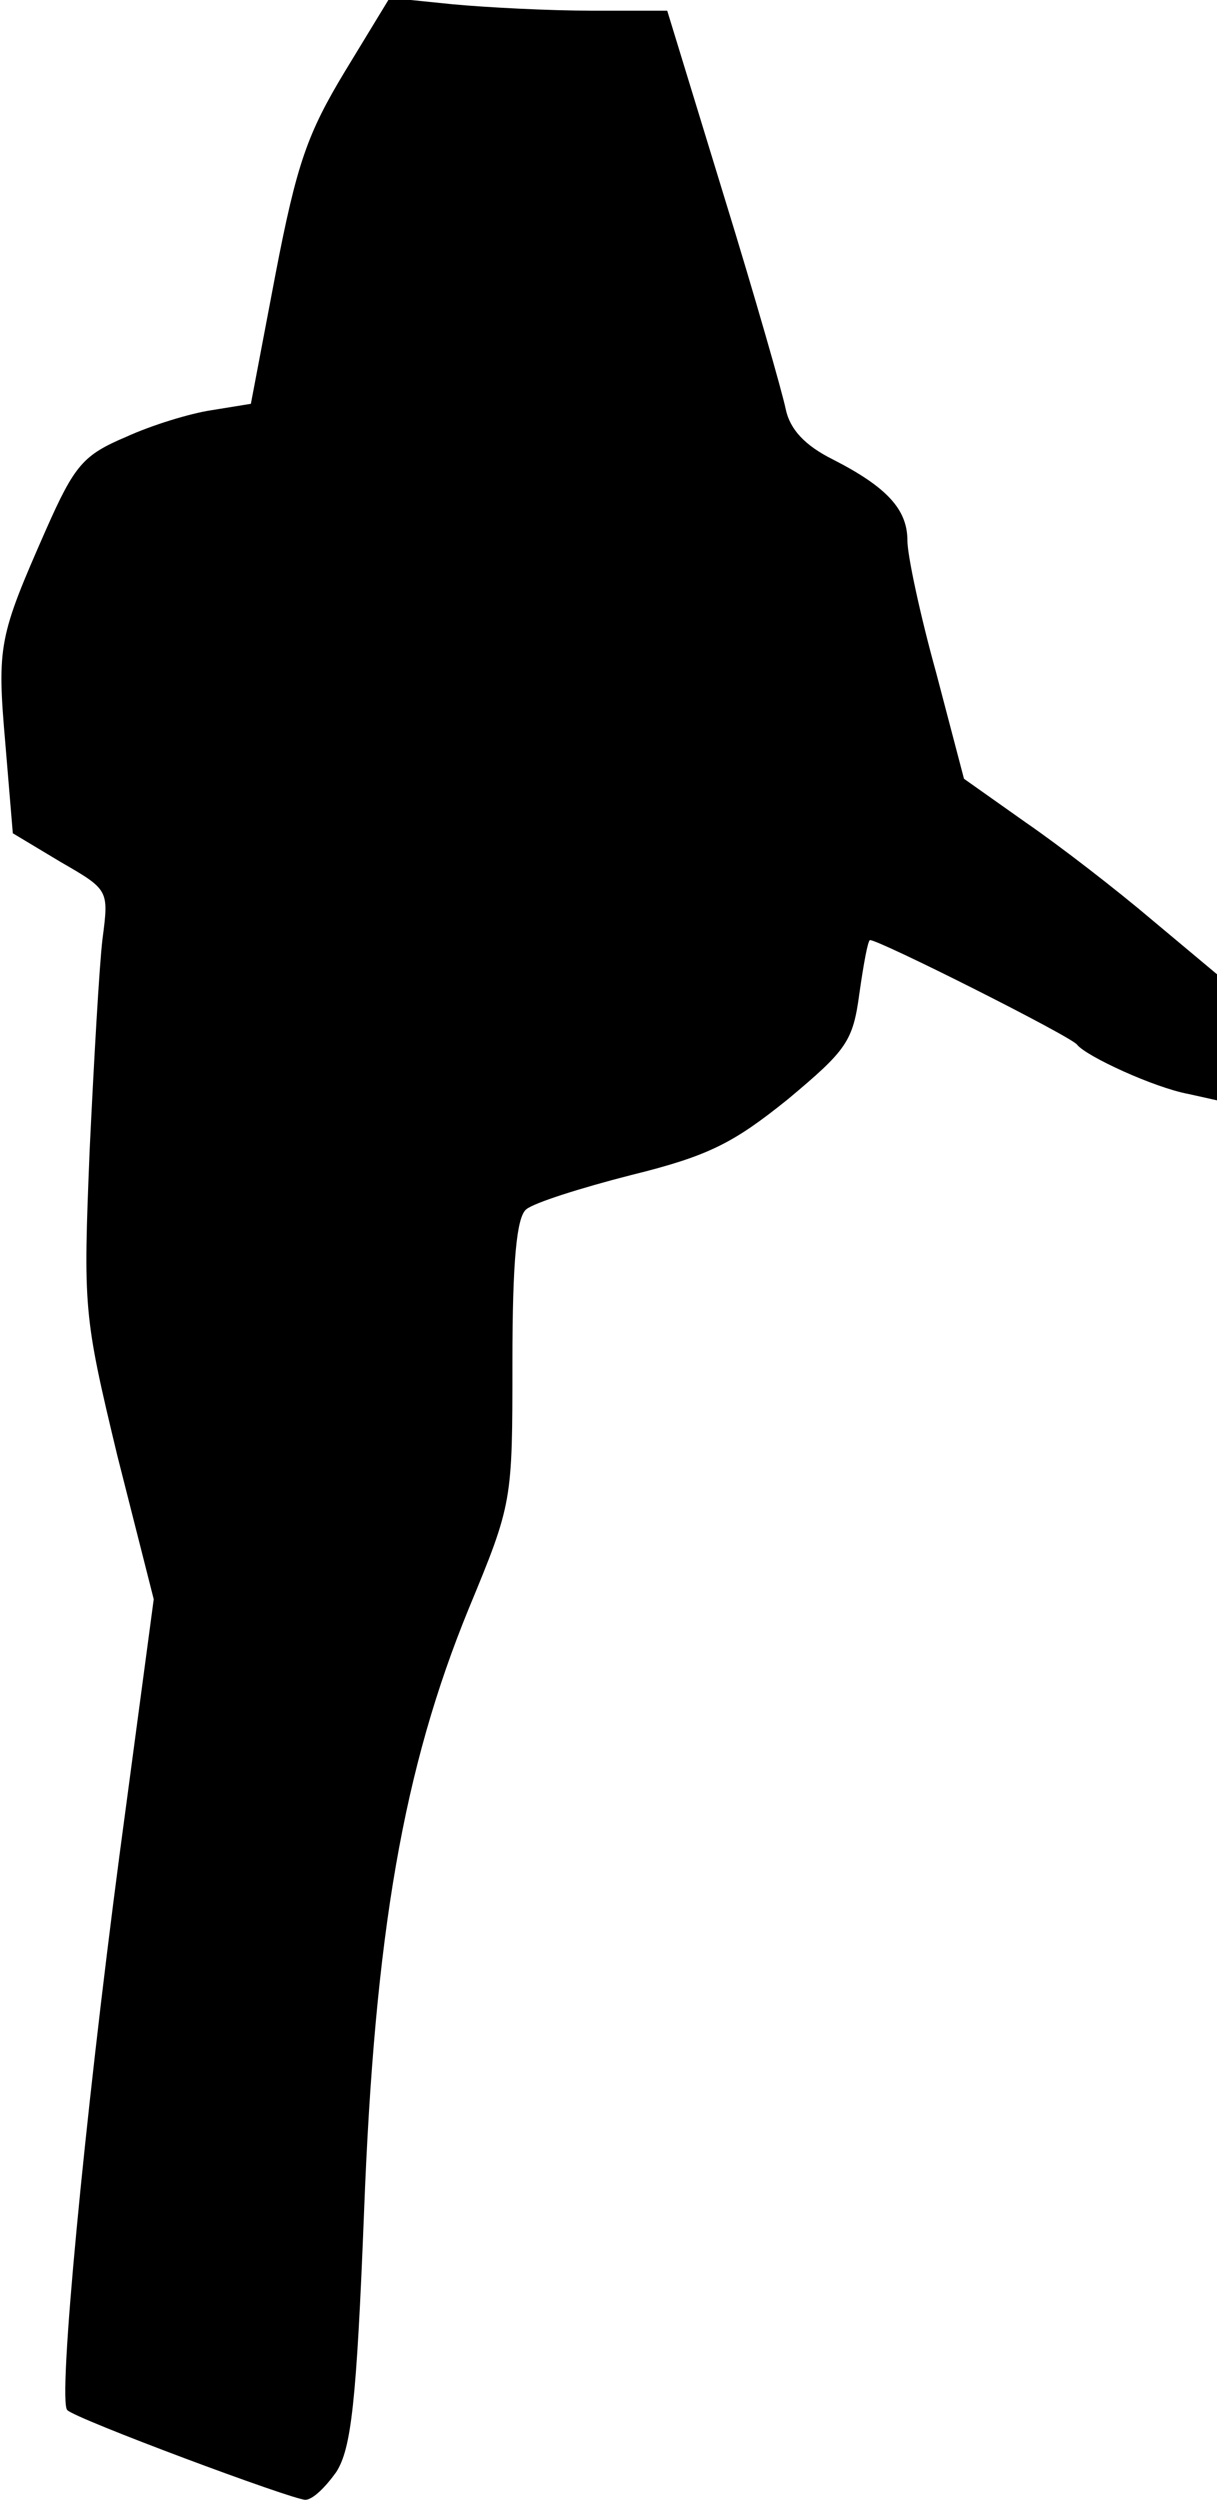 <?xml version="1.0" standalone="no"?>
<!DOCTYPE svg PUBLIC "-//W3C//DTD SVG 20010904//EN"
 "http://www.w3.org/TR/2001/REC-SVG-20010904/DTD/svg10.dtd">
<svg version="1.0" xmlns="http://www.w3.org/2000/svg"
 width="114pt" height="234pt" viewBox="0 0 114 234"
 preserveAspectRatio="xMidYMid meet">
<g transform="translate(0,234) scale(0.1,-0.1)"
fill="#000000" stroke="none">
<path fill="#000000" stroke="none" d="M323 2273 c-35 -58 -45 -86 -65 -190
l-23 -121 -37 -6 c-20 -3 -56 -14 -80 -25 -40 -17 -48 -26 -75 -87 -44 -100
-46 -108 -38 -200 l7 -84 45 -27 c45 -26 45 -26 39 -72 -3 -25 -8 -114 -12
-197 -6 -149 -6 -154 26 -287 l34 -134 -32 -239 c-33 -250 -58 -512 -49 -520
7 -8 211 -84 223 -84 7 0 19 12 29 26 14 22 19 65 26 243 10 262 37 416 98
565 41 99 41 100 41 231 0 95 4 136 13 143 7 6 51 20 98 32 73 18 96 30 147
71 55 46 61 54 67 99 4 28 8 50 10 50 9 0 190 -91 194 -98 9 -11 72 -40 104
-46 l27 -6 0 59 0 59 -61 51 c-33 28 -86 69 -118 91 l-58 41 -26 99 c-15 54
-27 110 -27 124 0 29 -19 50 -70 76 -26 13 -40 28 -44 47 -3 15 -29 106 -58
200 l-53 173 -71 0 c-39 0 -98 3 -130 6 l-59 6 -42 -69z"/>
</g>
</svg>
